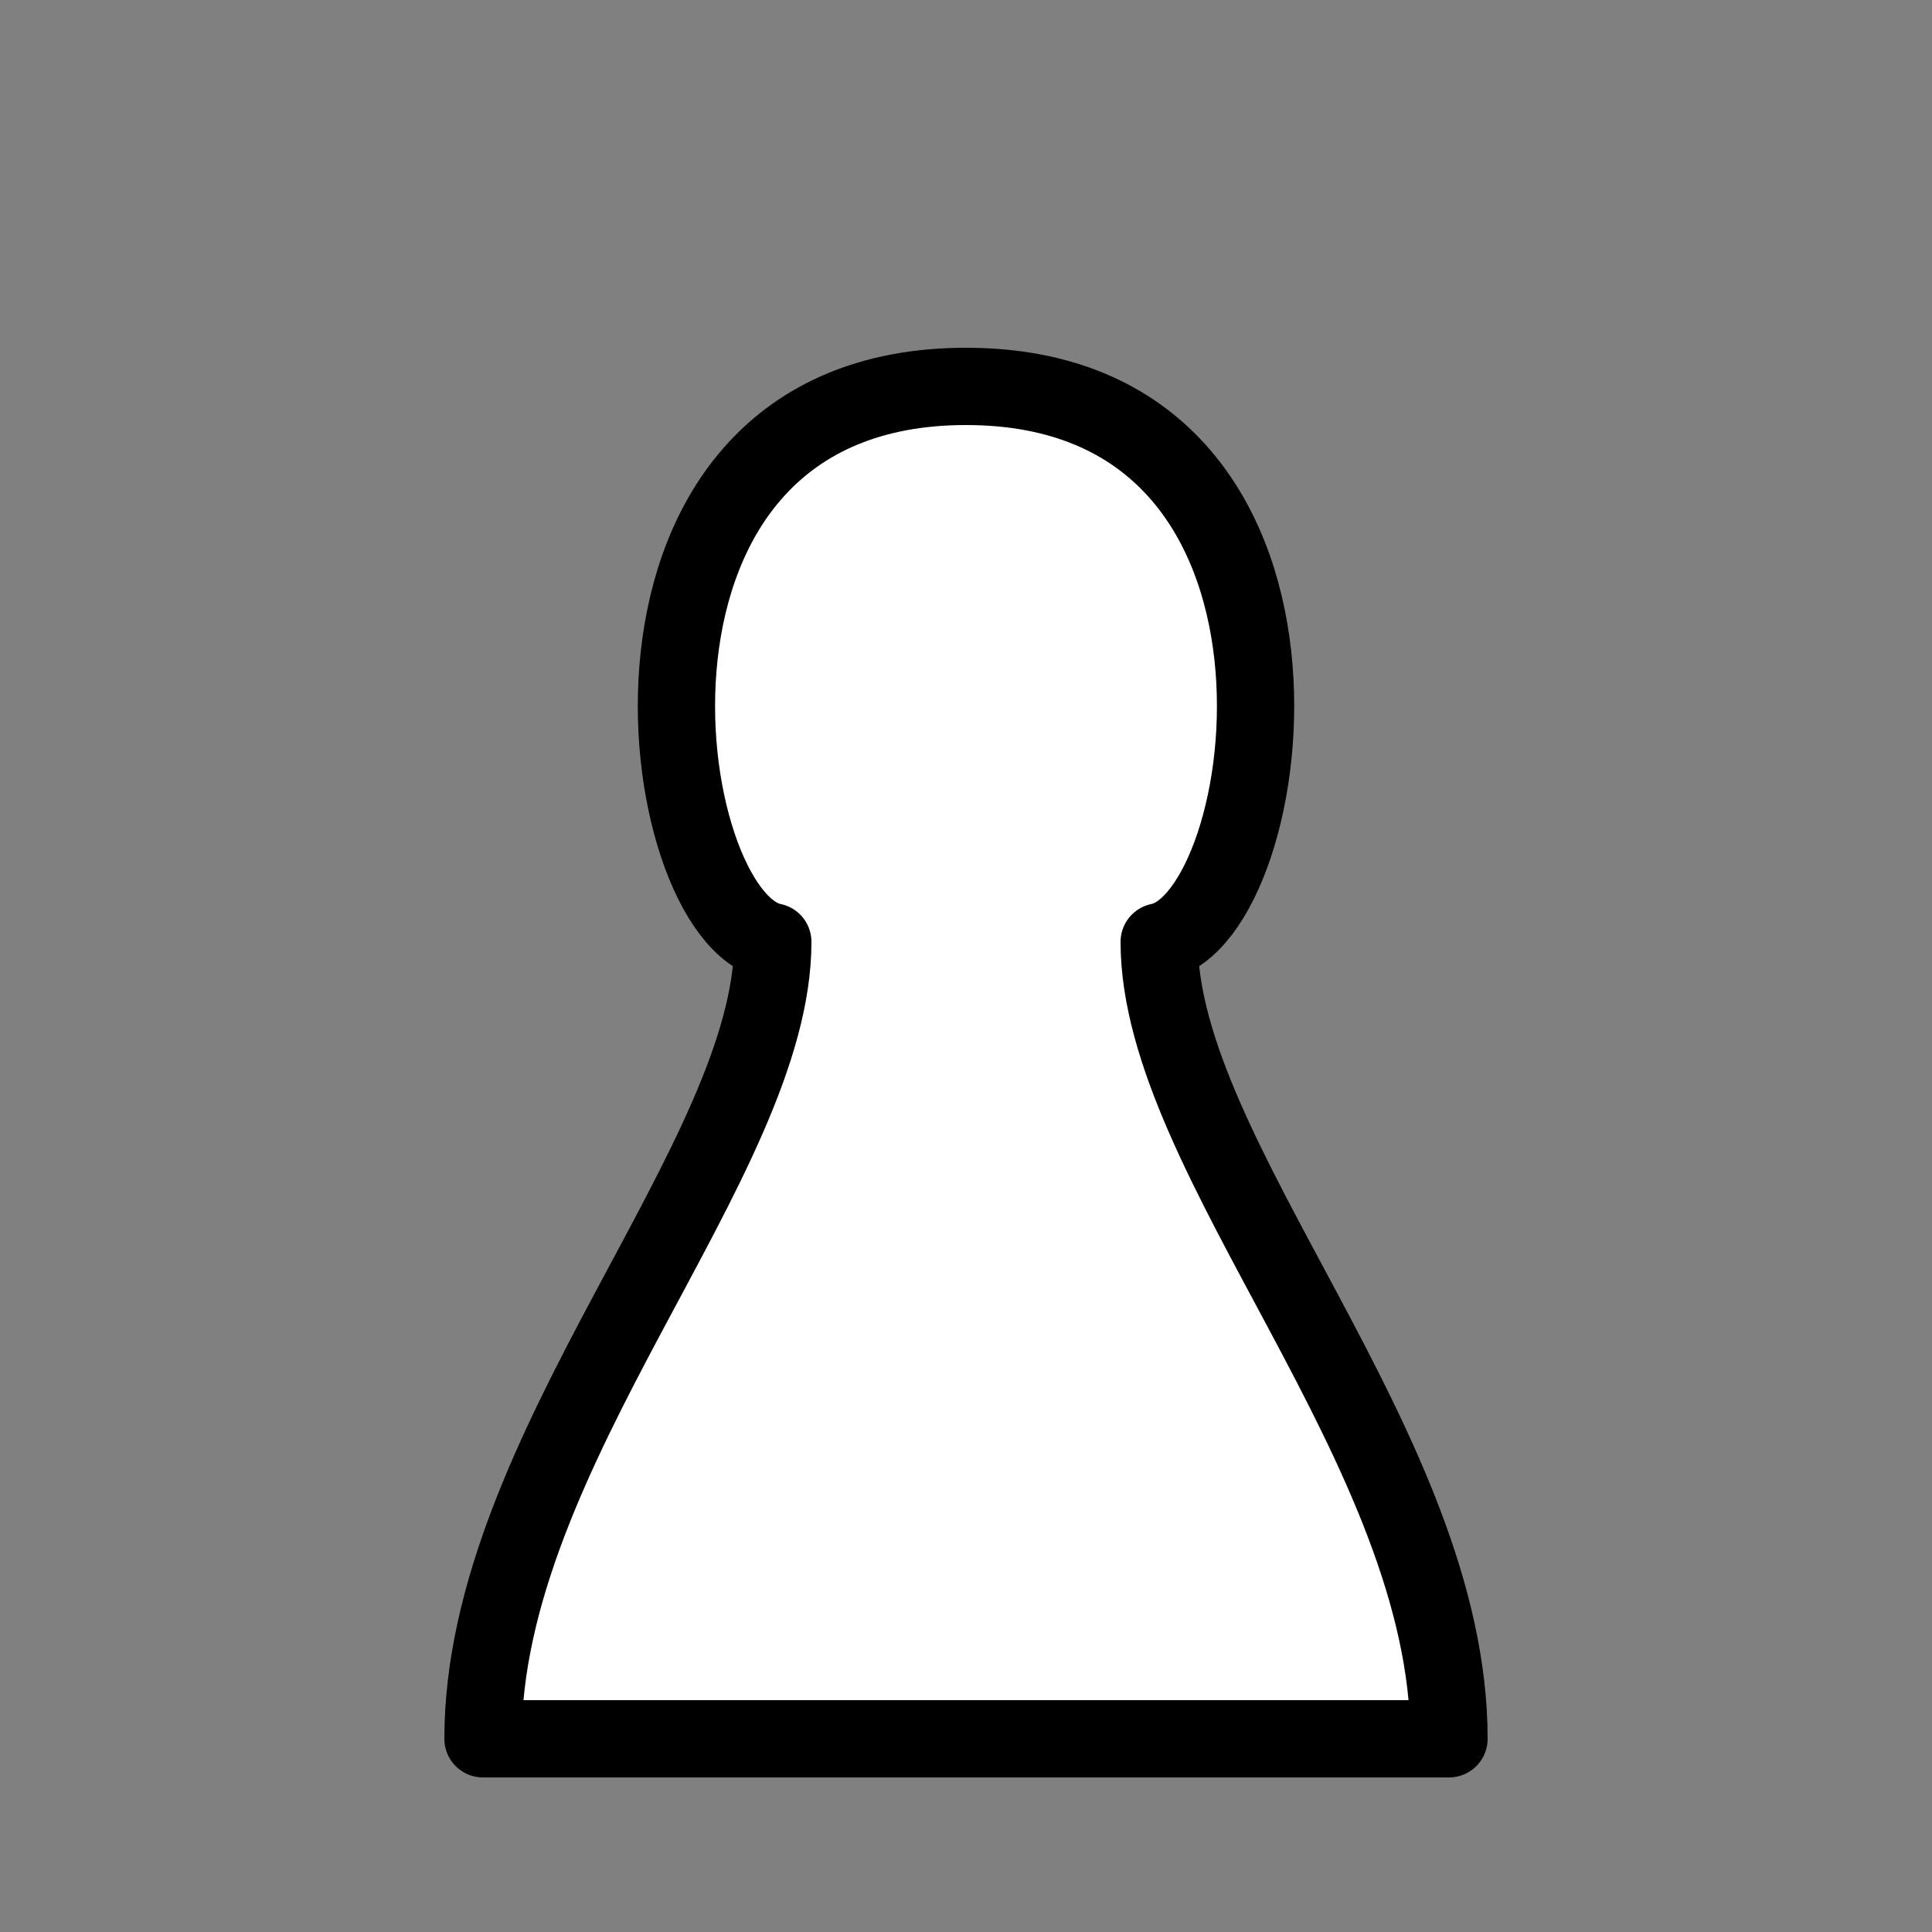 <?xml version="1.0" encoding="UTF-8" standalone="no"?>
<!DOCTYPE svg PUBLIC "-//W3C//DTD SVG 1.1//EN" "http://www.w3.org/Graphics/SVG/1.1/DTD/svg11.dtd">
<svg width="400" height="400" viewBox="0 0 400 400" xmlns="http://www.w3.org/2000/svg" xmlns:xlink="http://www.w3.org/1999/xlink">
<rect x="0" y="0" width="400" height="400" fill="#808080" stroke="none"/>
<path
d="M 200 80
C 280 80 265 190 240 195
C 240 240 300 300 300 360
L 100 360
C 100 300 160 240 160 195
C 135 190 120 80 200 80 Z"
style="fill:#ffffff; stroke:#000000; stroke-width:16; stroke-linecap:round; stroke-linejoin:round"
/>
</svg>